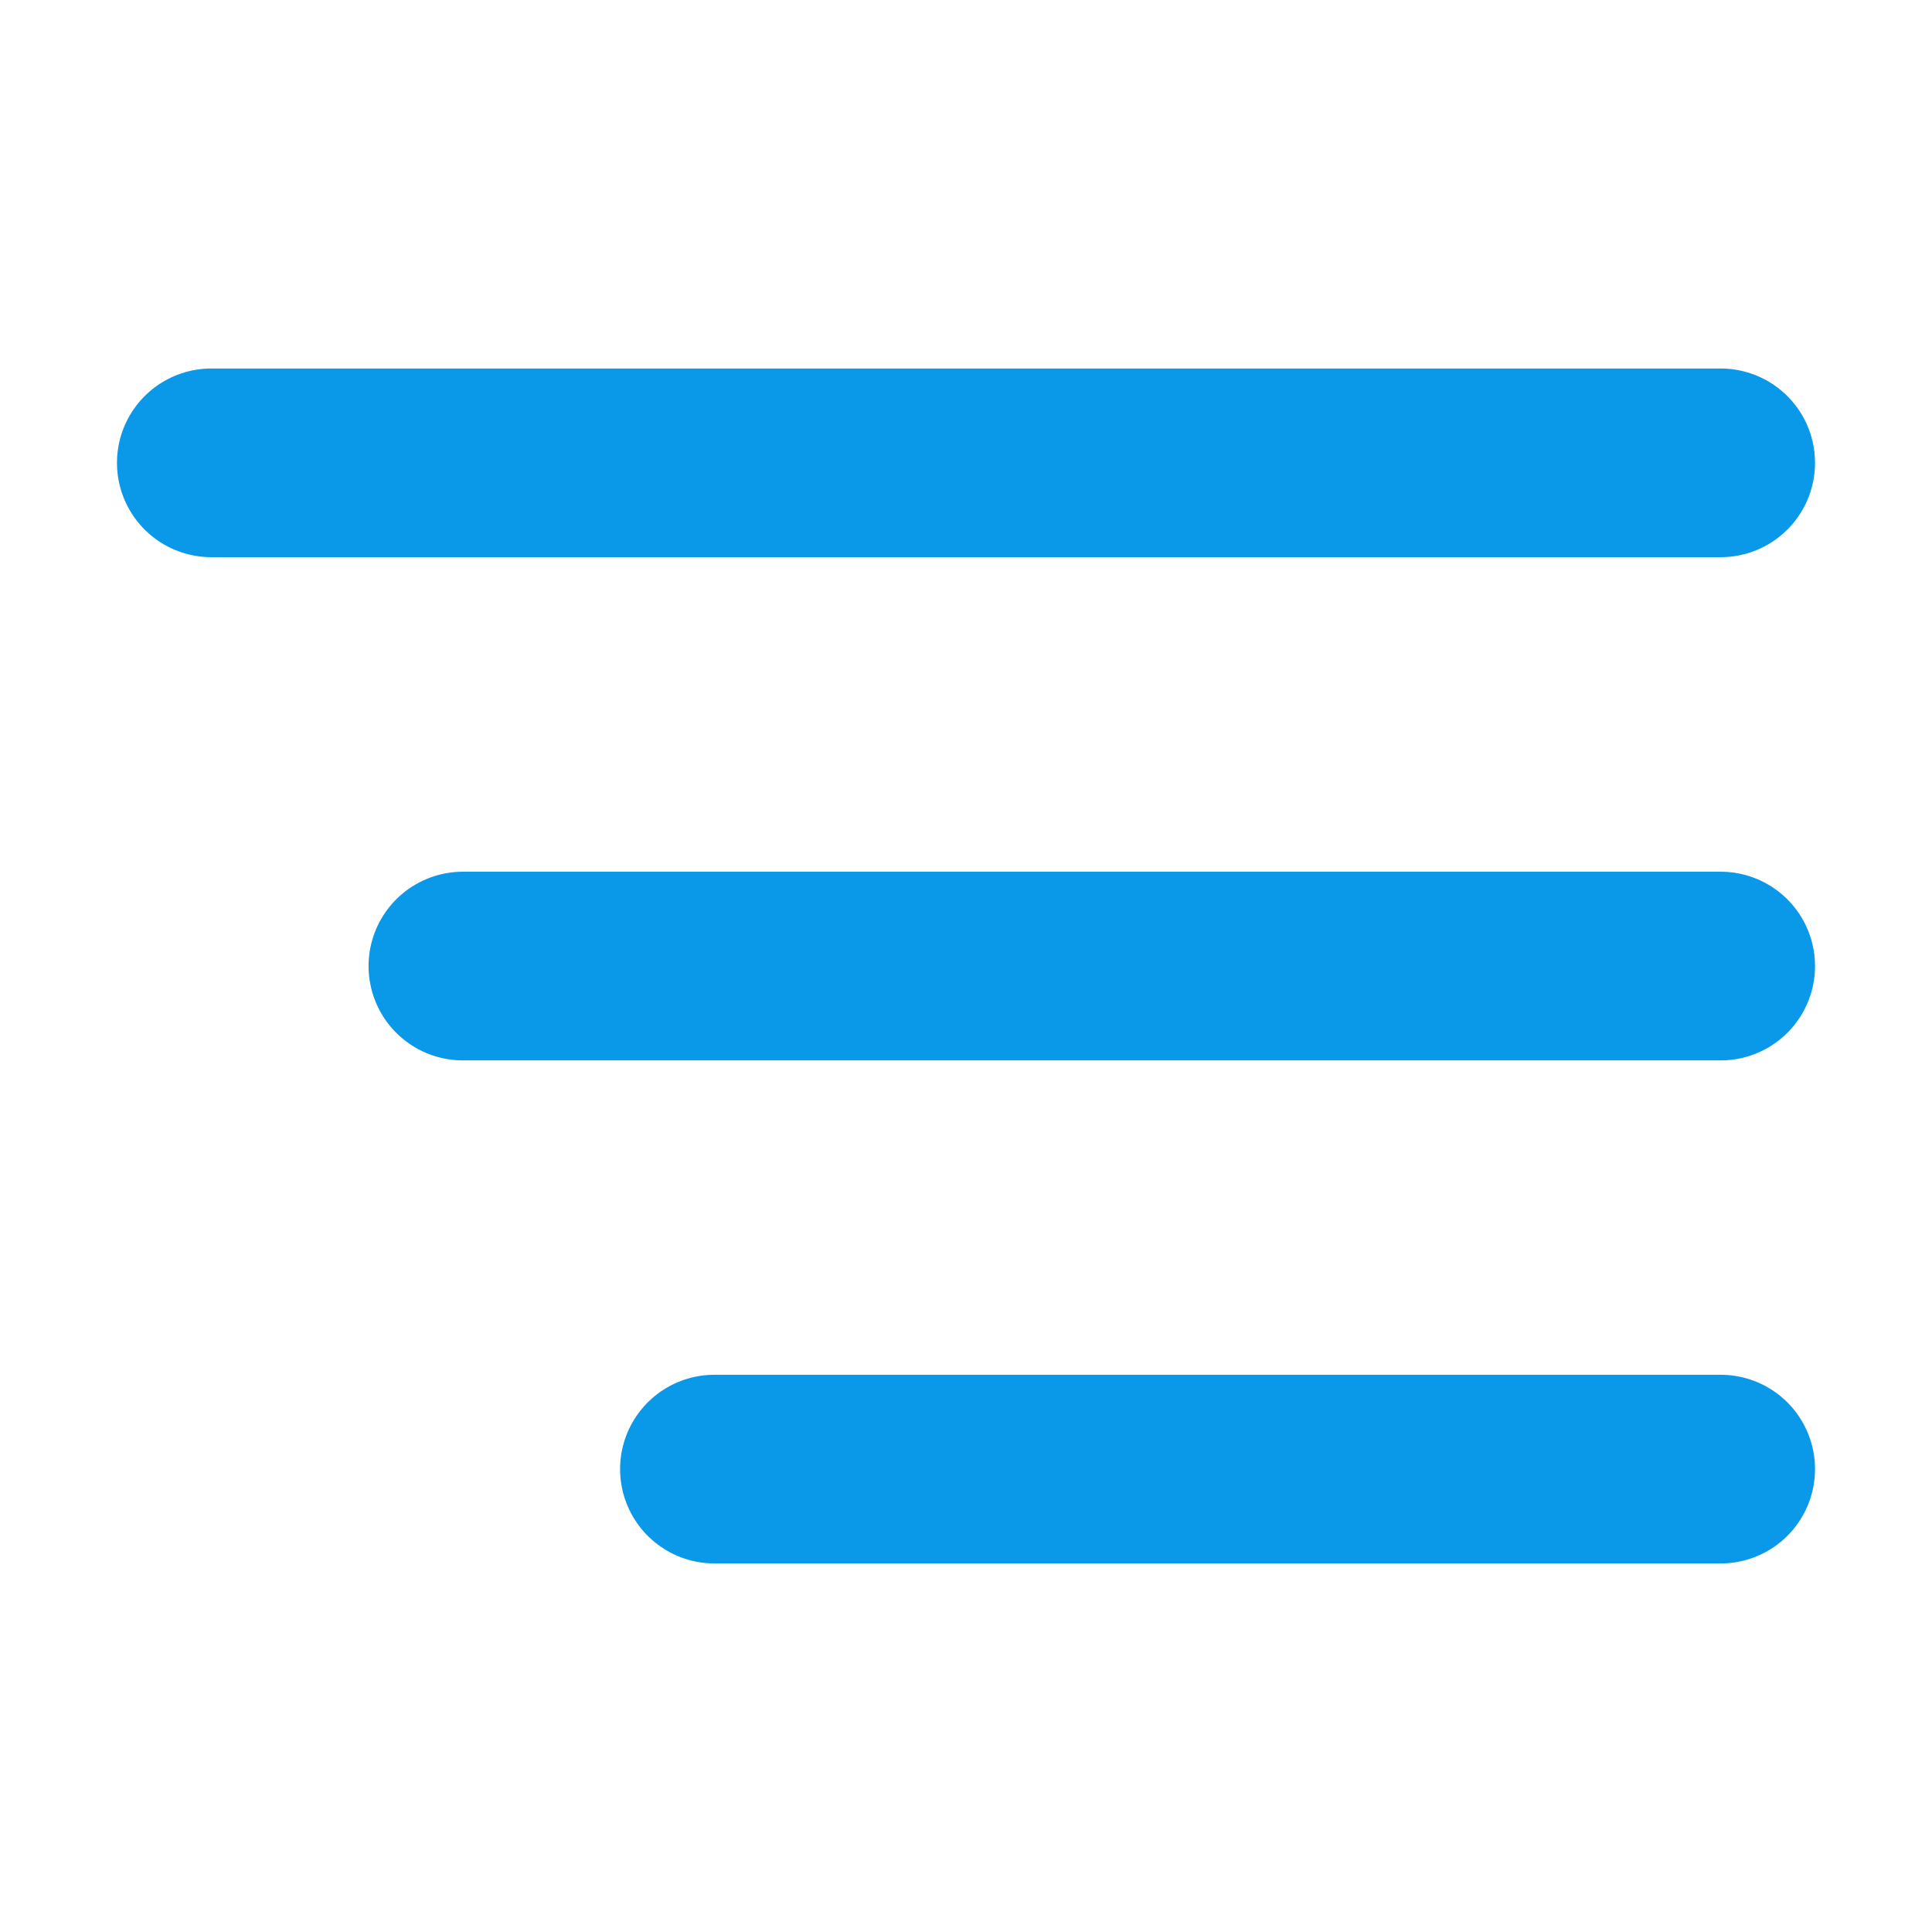 <svg width="32" height="32" viewBox="0 0 32 32" fill="none" xmlns="http://www.w3.org/2000/svg">
<path d="M3.5 7.666H28.5" stroke="#0A98E8" stroke-width="3.125" stroke-linecap="round"/>
<path d="M7.667 16.001L28.5 16.001" stroke="#0A98E8" stroke-width="3.125" stroke-linecap="round"/>
<path d="M11.833 24.333L28.5 24.333" stroke="#0A98E8" stroke-width="3.125" stroke-linecap="round"/>
</svg>
